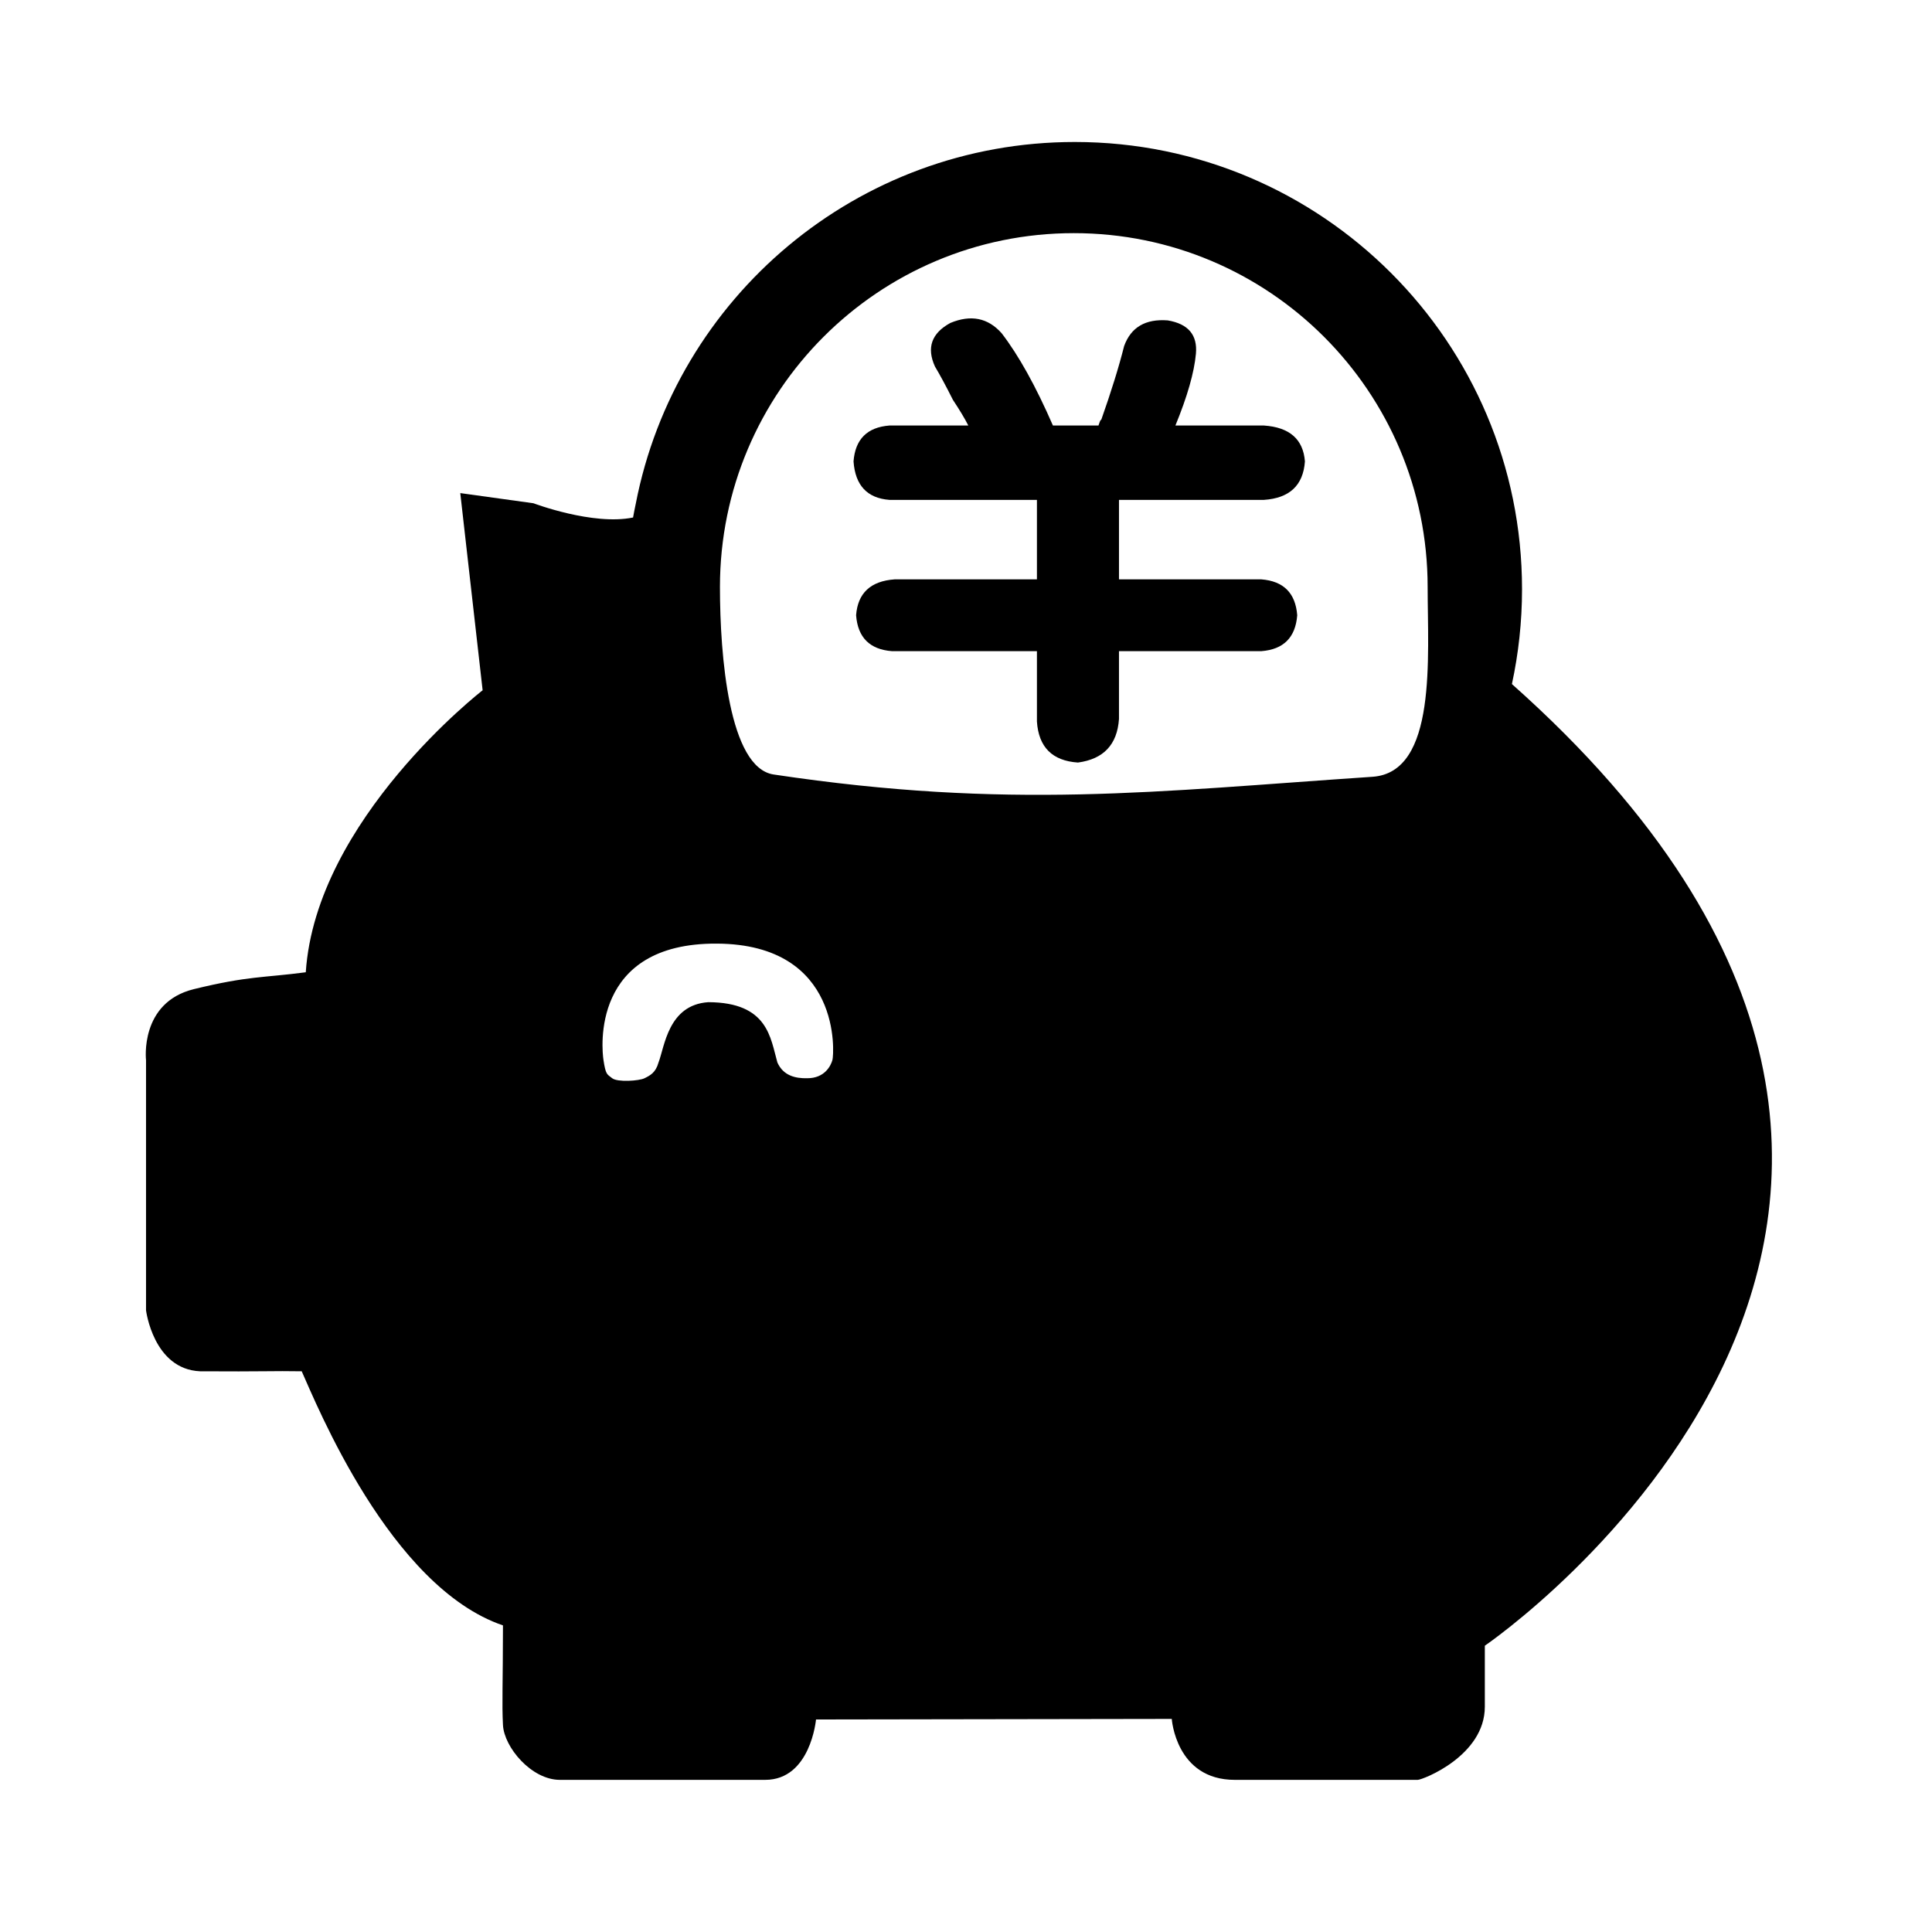 <?xml version="1.0" encoding="utf-8"?>
<!-- Generator: Adobe Illustrator 18.0.0, SVG Export Plug-In . SVG Version: 6.00 Build 0)  -->
<!DOCTYPE svg PUBLIC "-//W3C//DTD SVG 1.1//EN" "http://www.w3.org/Graphics/SVG/1.1/DTD/svg11.dtd">
<svg version="1.1" id="图形" xmlns="http://www.w3.org/2000/svg" xmlns:xlink="http://www.w3.org/1999/xlink" x="0px" y="0px"
	 viewBox="15.167 -16.333 1000.636 1000.678" style="enable-background:new 15.167 -16.333 1000.636 1000.678;"
	 xml:space="preserve">
<style type="text/css">
	.st0{fill-rule:evenodd;clip-rule:evenodd;}
</style>
<g>
	<path class="st0" d="M798.23,337.961c3.417-15.836,5.24-32.269,5.24-49.127c0-127.925-103.711-231.628-231.632-231.628
		c-112.812,0-206.768,80.645-227.404,187.428c-0.496,2.334-0.969,4.682-1.383,7.057c-20.777,4.296-51.592-7.375-51.592-7.375
		l-37.906-5.263l11.583,102.129c0,0-86.335,66.78-91.599,146.044c-21.976,2.913-29.587,1.807-57.908,8.727
		c-28.323,6.922-24.827,36.848-24.827,36.848v129.502c0,0,3.771,30.536,27.984,31.586c33.099,0.224,37.334-0.264,52.645,0
		c7.533,16.68,45.702,111.669,104.237,131.611c-0.022,30.502-0.584,40.074,0,51.589c0.581,11.512,14.738,28.412,29.476,28.412
		c14.741,0,82.821,0,106.344,0c23.518,0,26.319-31.269,26.319-31.269l184.251-0.297c0,0,2.104,31.565,32.636,31.565
		c30.536,0,92.297,0,94.758,0c2.464,0,34.748-12.393,34.748-37.884c0-25.498,0-31.591,0-31.591S1109.211,614.481,798.23,337.961
		L798.23,337.961z M446.32,532.604c-0.789,2.946-3.96,9.565-13.127,9.509c-6.058,0.131-12.337-1.303-15.393-8.15
		c-3.621-12.621-4.752-31.124-35.764-31.237c-20.824,1.358-22.639,23.088-25.808,31.237c-1.471,5.324-4.413,6.742-7.242,8.15
		c-2.828,1.414-14.035,2.153-16.75,0c-2.717-2.151-3.34-1.695-4.527-9.509c-0.805-5.279-6.791-60.663,58.856-60.211
		C451.416,472.788,447.115,529.665,446.32,532.604L446.32,532.604z M726.019,385.985c-112.376,7.566-188.039,17.126-310.153-1.184
		c-23.155-3.473-27.818-61.448-27.818-97.118c0-101.215,82.052-183.264,183.268-183.264s183.264,82.051,183.264,183.264
		C754.581,323.854,759.618,383.723,726.019,385.985L726.019,385.985z"/>
	<path class="st0" d="M669.776,242.569c13.279-0.874,20.358-7.513,21.248-19.923c-0.89-11.495-7.966-17.699-21.248-18.59h-45.833
		c6.18-15.044,9.73-27.431,10.625-37.184c0.87-9.733-3.985-15.478-14.605-17.268c-11.519-0.87-19.05,3.549-22.58,13.284
		c-2.659,10.621-6.644,23.465-11.954,38.512c0-0.873-0.46,0-1.329,2.656h-23.594c-8.864-20.357-17.724-36.293-26.563-47.81
		c-7.095-7.968-15.934-9.731-26.558-5.315c-9.757,5.315-12.41,12.846-7.969,22.578c2.654,4.441,5.746,10.19,9.299,17.265
		c3.525,5.312,6.18,9.753,7.964,13.281h-40.849c-11.519,0.89-17.72,7.097-18.593,18.59c0.873,12.41,7.074,19.05,18.593,19.922
		h76.389v41.169h-73.733c-12.41,0.891-19.05,7.096-19.921,18.59c0.87,11.519,7.075,17.722,18.59,18.596h75.064v36.44
		c0.874,13.279,7.964,20.358,21.245,21.248c13.279-1.785,20.354-9.297,21.253-22.576V320.92h73.729
		c11.502-0.874,17.699-7.078,18.59-18.596c-0.887-11.494-7.087-17.699-18.59-18.59H594.72v-41.169L669.776,242.569L669.776,242.569
		L669.776,242.569L669.776,242.569z"/>
</g>
</svg>
